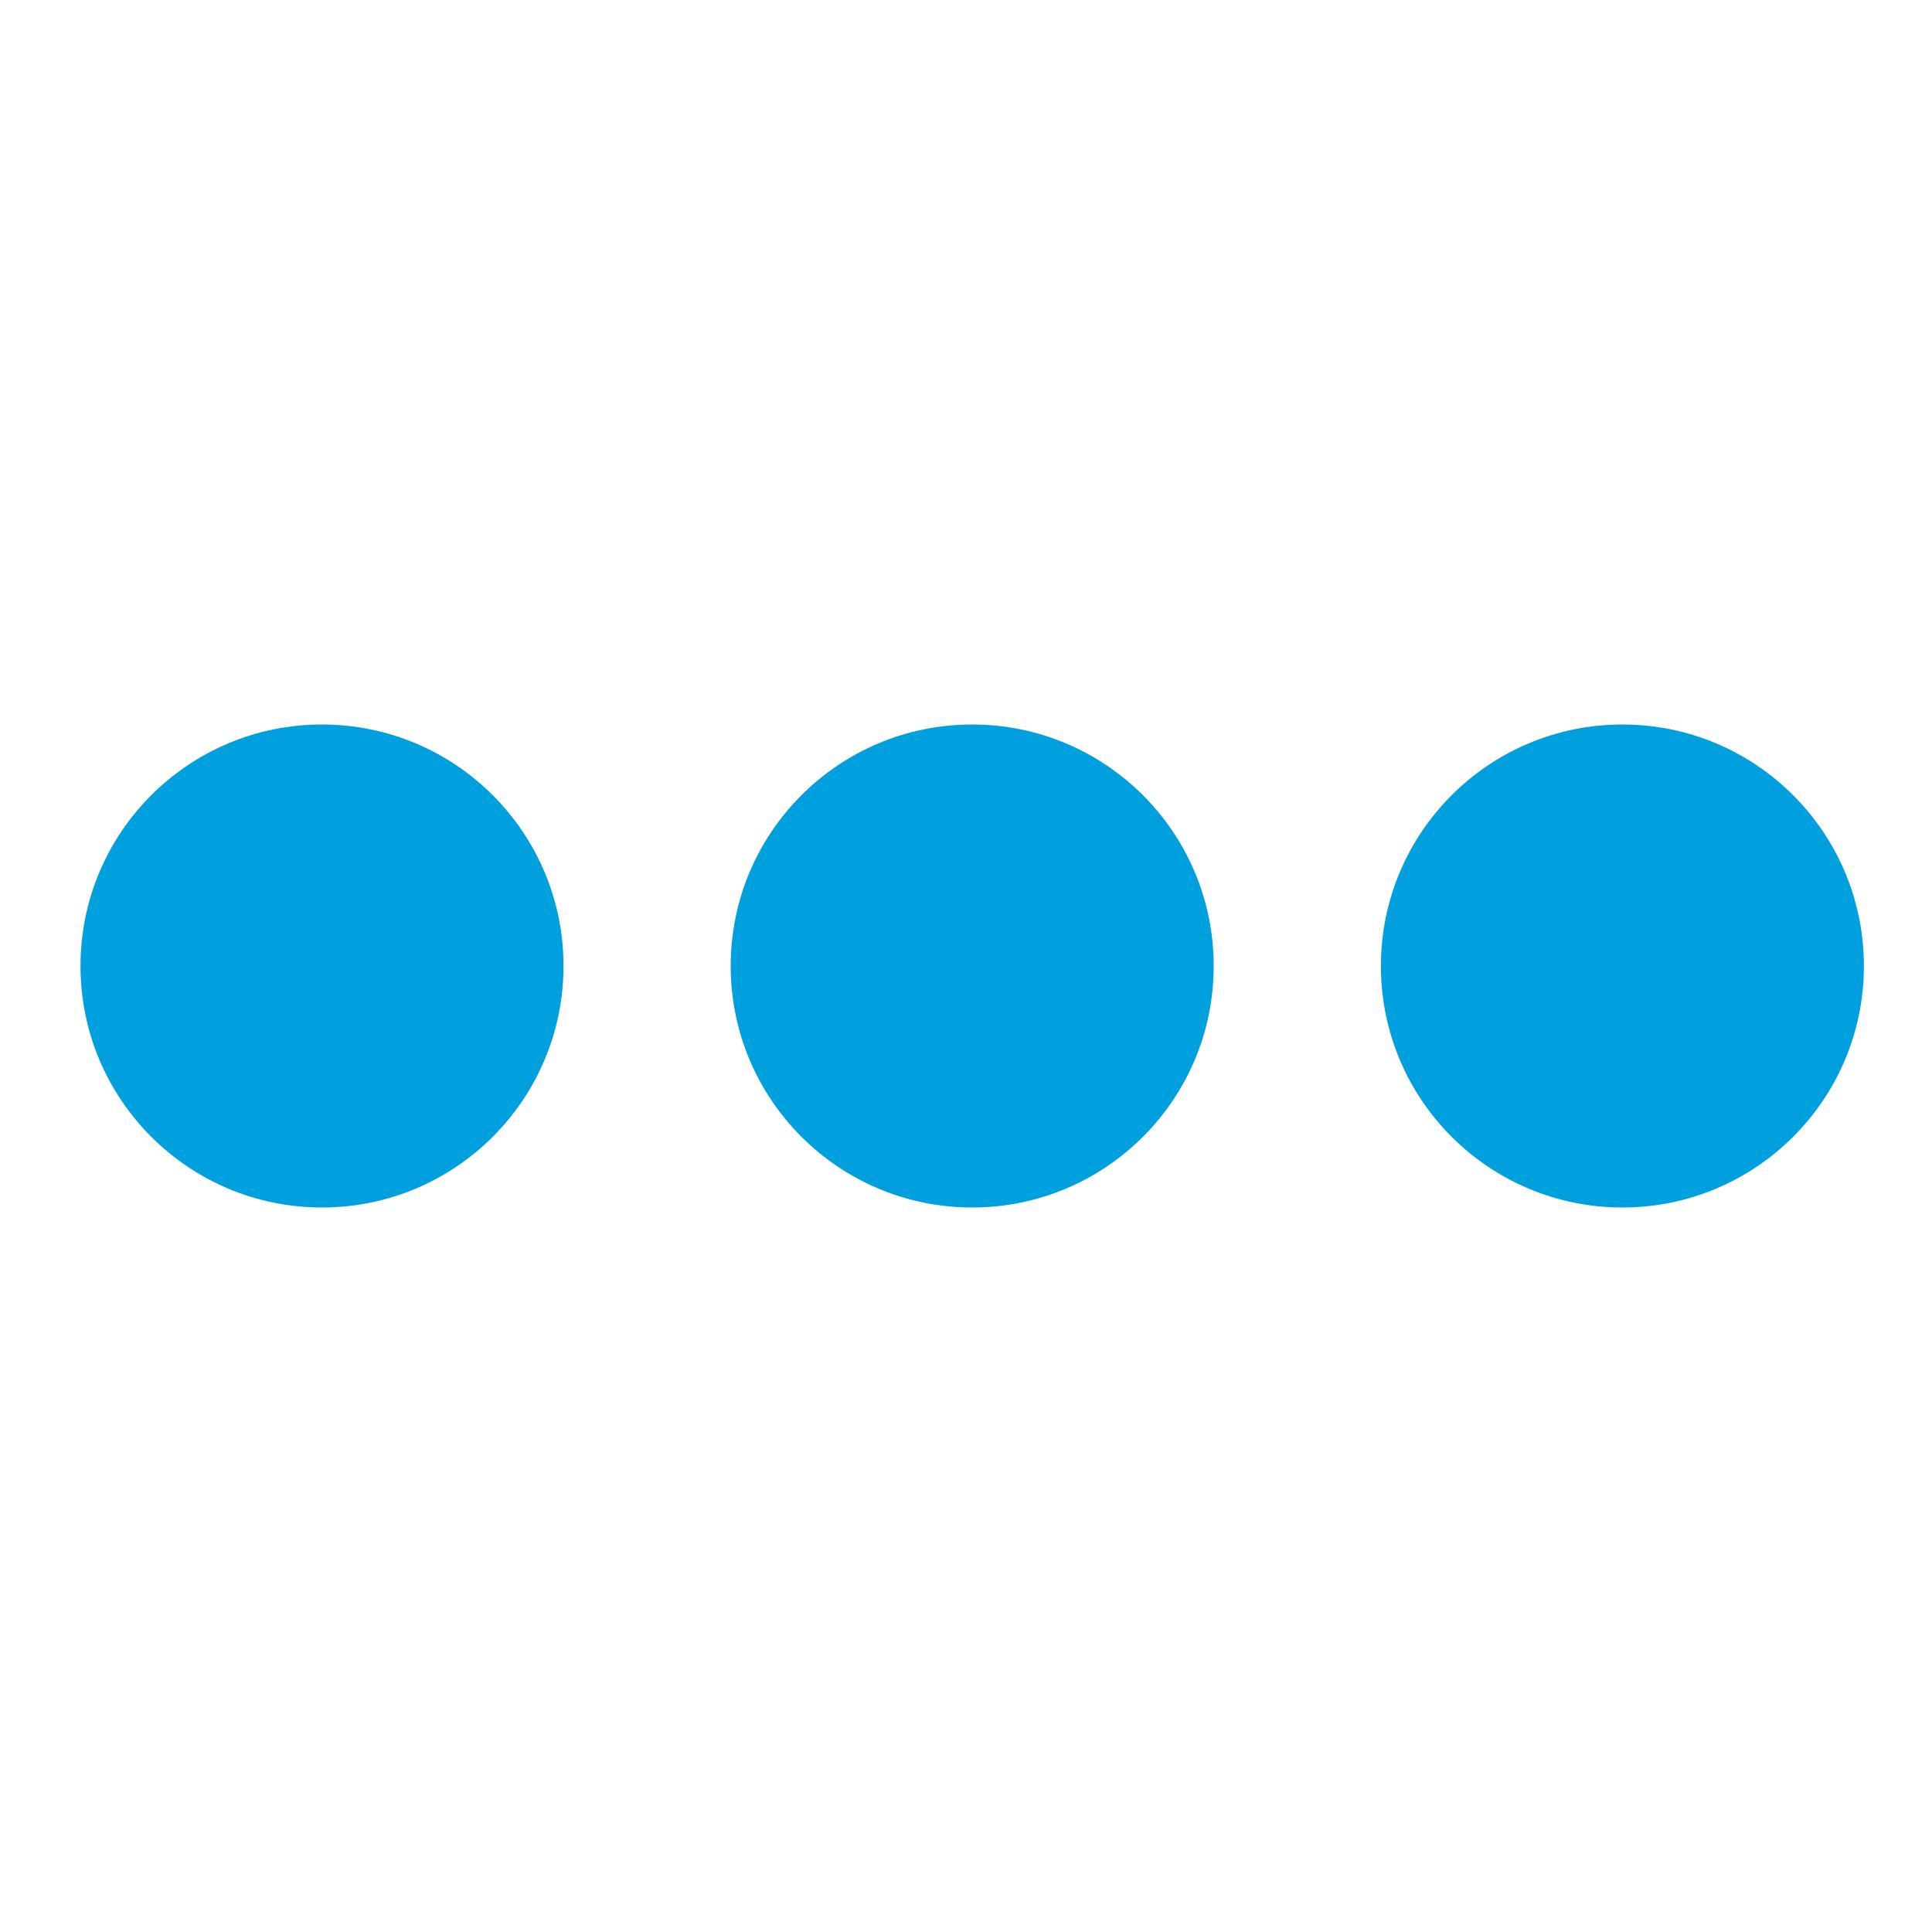  <svg class="icon"
      viewBox="0 0 24 24"
      fill="none"
      xmlns="http://www.w3.org/2000/svg"
>
  <path fill-rule="evenodd"
        clip-rule="evenodd"
        d="M4 15C5.657 15 7 13.657 7 12C7 10.343 5.657 9 4 9C2.343 9 1 10.343 1 12C1 13.657 2.343 15 4 15ZM12.077 15C13.734 15 15.077 13.657 15.077 12C15.077 10.343 13.734 9 12.077 9C10.42 9 9.077 10.343 9.077 12C9.077 13.657 10.42 15 12.077 15ZM23.154 12C23.154 13.657 21.811 15 20.154 15C18.497 15 17.154 13.657 17.154 12C17.154 10.343 18.497 9 20.154 9C21.811 9 23.154 10.343 23.154 12Z"
        fill="#00A0DF"
  />
</svg>

